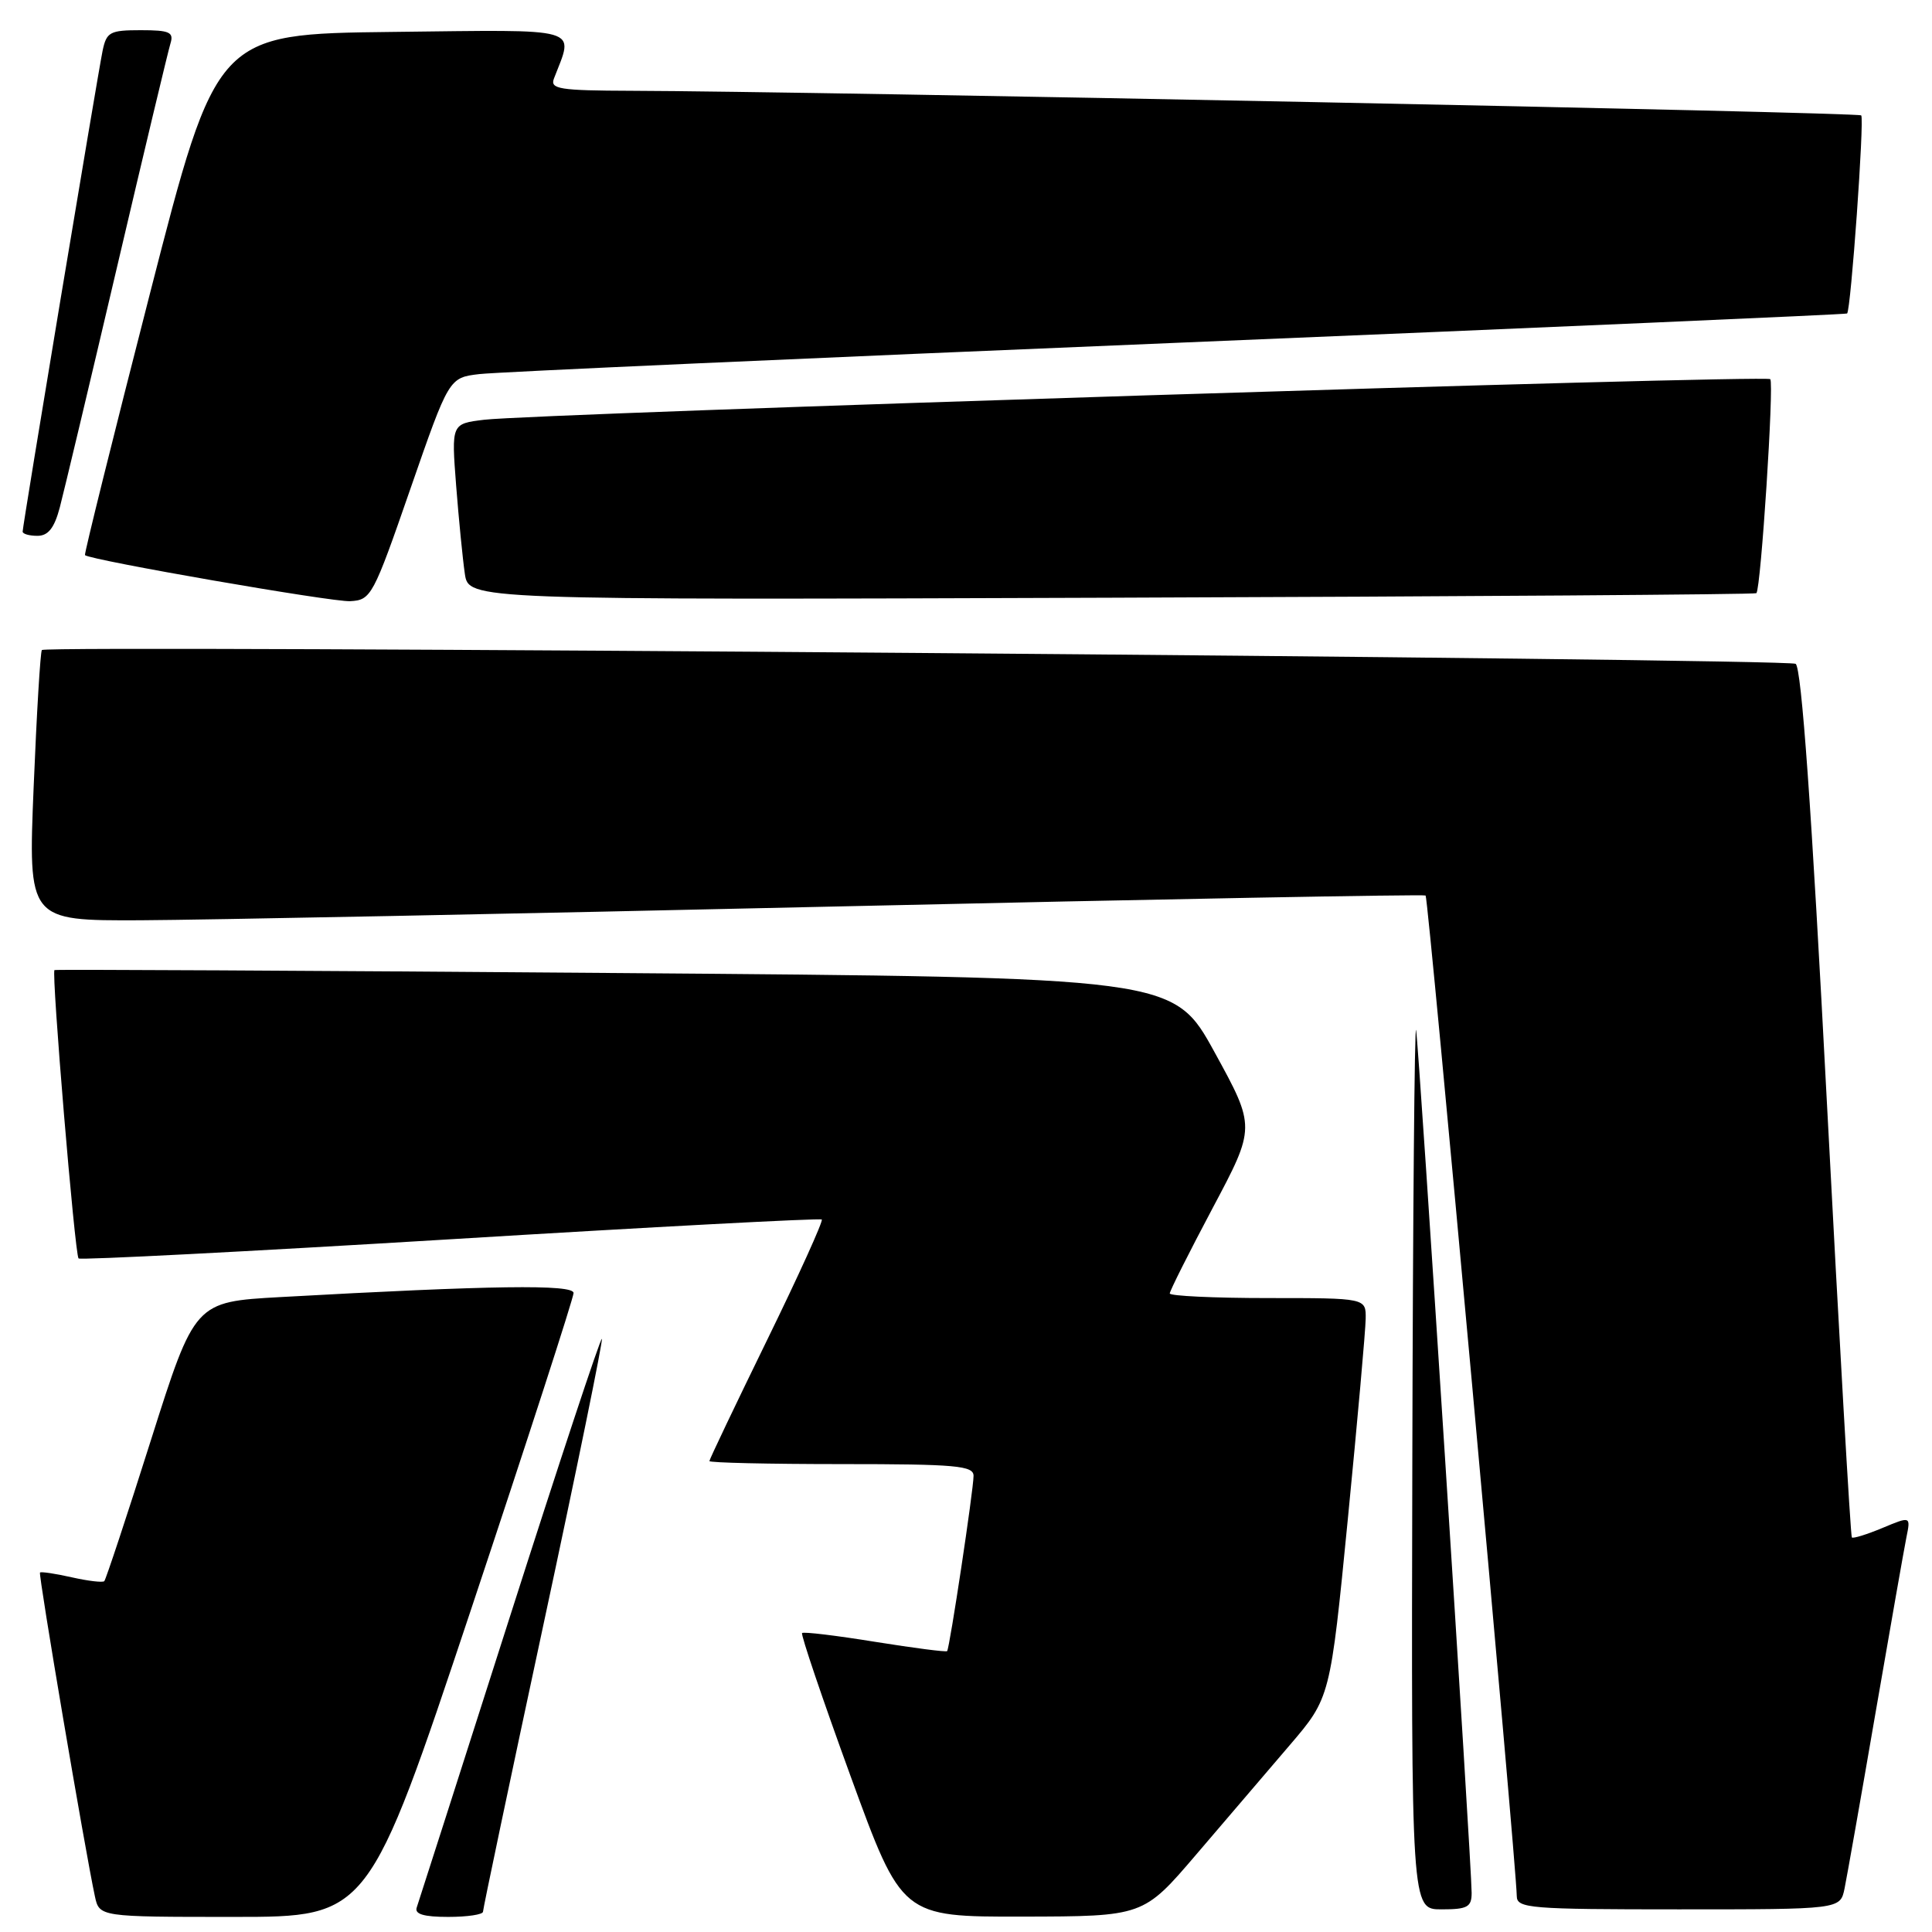 <?xml version="1.0" encoding="UTF-8" standalone="no"?>
<!DOCTYPE svg PUBLIC "-//W3C//DTD SVG 1.1//EN" "http://www.w3.org/Graphics/SVG/1.1/DTD/svg11.dtd" >
<svg xmlns="http://www.w3.org/2000/svg" xmlns:xlink="http://www.w3.org/1999/xlink" version="1.1" viewBox="0 0 256 256">
 <g >
 <path fill="currentColor"
d=" M 62.42 213.25 C 69.89 190.84 76.00 171.97 76.00 171.33 C 76.00 170.16 65.14 170.31 37.15 171.87 C 25.81 172.50 25.81 172.50 20.00 190.82 C 16.81 200.90 14.02 209.31 13.82 209.51 C 13.61 209.72 11.67 209.49 9.50 209.00 C 7.33 208.51 5.44 208.23 5.30 208.37 C 5.06 208.60 11.26 245.15 12.57 251.25 C 13.16 254.00 13.16 254.00 31.00 254.00 C 48.83 254.00 48.83 254.00 62.42 213.25 Z  M 64.00 253.31 C 64.00 252.93 67.61 235.77 72.03 215.17 C 76.45 194.58 79.92 177.59 79.75 177.41 C 79.57 177.24 74.08 193.84 67.54 214.30 C 61.00 234.76 55.46 252.06 55.22 252.75 C 54.91 253.63 56.14 254.00 59.39 254.00 C 61.93 254.00 64.00 253.69 64.00 253.31 Z  M 158.50 245.74 C 162.35 241.23 167.92 234.71 170.89 231.25 C 176.27 224.96 176.27 224.96 178.60 201.23 C 179.88 188.18 180.94 176.26 180.96 174.75 C 181.00 172.00 181.00 172.00 168.00 172.00 C 160.85 172.00 155.00 171.72 155.00 171.39 C 155.00 171.05 157.56 165.96 160.69 160.06 C 166.38 149.35 166.38 149.35 160.94 139.43 C 155.49 129.50 155.49 129.50 81.49 128.93 C 40.80 128.61 7.37 128.44 7.22 128.54 C 6.79 128.83 9.92 166.26 10.41 166.75 C 10.65 166.98 32.81 165.84 59.67 164.21 C 86.53 162.57 108.67 161.40 108.89 161.59 C 109.10 161.78 105.84 168.98 101.64 177.57 C 97.44 186.17 94.00 193.38 94.00 193.60 C 94.00 193.82 101.88 194.00 111.50 194.00 C 126.70 194.00 129.00 194.21 129.00 195.56 C 129.00 197.37 125.84 218.36 125.50 218.78 C 125.38 218.93 121.08 218.37 115.95 217.55 C 110.83 216.72 106.47 216.19 106.28 216.39 C 106.09 216.58 108.98 225.12 112.71 235.36 C 119.50 253.99 119.50 253.99 135.50 253.96 C 151.50 253.93 151.50 253.93 158.50 245.74 Z  M 195.00 250.82 C 195.00 247.01 188.02 138.59 187.64 136.50 C 187.44 135.40 187.21 161.16 187.14 193.75 C 187.00 253.00 187.00 253.00 191.00 253.00 C 194.44 253.00 195.00 252.70 195.00 250.82 Z  M 244.41 250.25 C 244.72 248.74 246.57 238.28 248.51 227.00 C 250.46 215.72 252.30 205.24 252.61 203.70 C 253.18 200.90 253.18 200.90 249.44 202.46 C 247.38 203.32 245.55 203.89 245.38 203.72 C 245.21 203.54 243.72 177.59 242.07 146.03 C 240.04 107.09 238.71 88.44 237.93 87.96 C 236.78 87.25 6.22 85.44 5.55 86.13 C 5.35 86.33 4.86 94.49 4.46 104.25 C 3.73 122.00 3.73 122.00 18.62 121.94 C 26.80 121.90 68.38 121.08 111.00 120.11 C 153.62 119.14 188.68 118.49 188.90 118.66 C 189.27 118.94 200.93 246.99 200.98 251.25 C 201.00 252.86 202.69 253.00 222.42 253.00 C 243.84 253.00 243.84 253.00 244.41 250.25 Z  M 54.38 64.77 C 59.49 50.05 59.49 50.05 63.50 49.57 C 65.70 49.30 107.32 47.44 156.00 45.42 C 204.68 43.40 244.61 41.66 244.75 41.54 C 245.25 41.13 247.06 15.73 246.62 15.29 C 246.20 14.87 107.72 12.10 83.64 12.03 C 74.13 12.00 72.86 11.80 73.40 10.41 C 76.05 3.49 77.59 3.94 51.96 4.23 C 28.69 4.50 28.69 4.50 19.86 38.93 C 15.00 57.87 11.13 73.45 11.26 73.56 C 12.07 74.24 44.03 79.79 46.39 79.66 C 49.18 79.51 49.44 79.02 54.38 64.77 Z  M 232.73 78.60 C 233.33 78.01 235.09 50.76 234.57 50.24 C 233.97 49.64 70.99 54.79 64.15 55.62 C 59.81 56.15 59.81 56.15 60.44 64.33 C 60.79 68.82 61.31 74.08 61.59 76.00 C 62.09 79.50 62.09 79.50 147.26 79.20 C 194.10 79.04 232.56 78.77 232.73 78.60 Z  M 7.92 67.25 C 8.46 65.19 11.87 50.90 15.48 35.50 C 19.09 20.10 22.29 6.71 22.59 5.75 C 23.05 4.26 22.46 4.00 18.65 4.00 C 14.55 4.00 14.11 4.24 13.59 6.75 C 12.91 10.09 3.00 69.65 3.00 70.44 C 3.00 70.75 3.88 71.00 4.96 71.00 C 6.38 71.00 7.20 69.97 7.92 67.25 Z "/>
</g>
</svg>